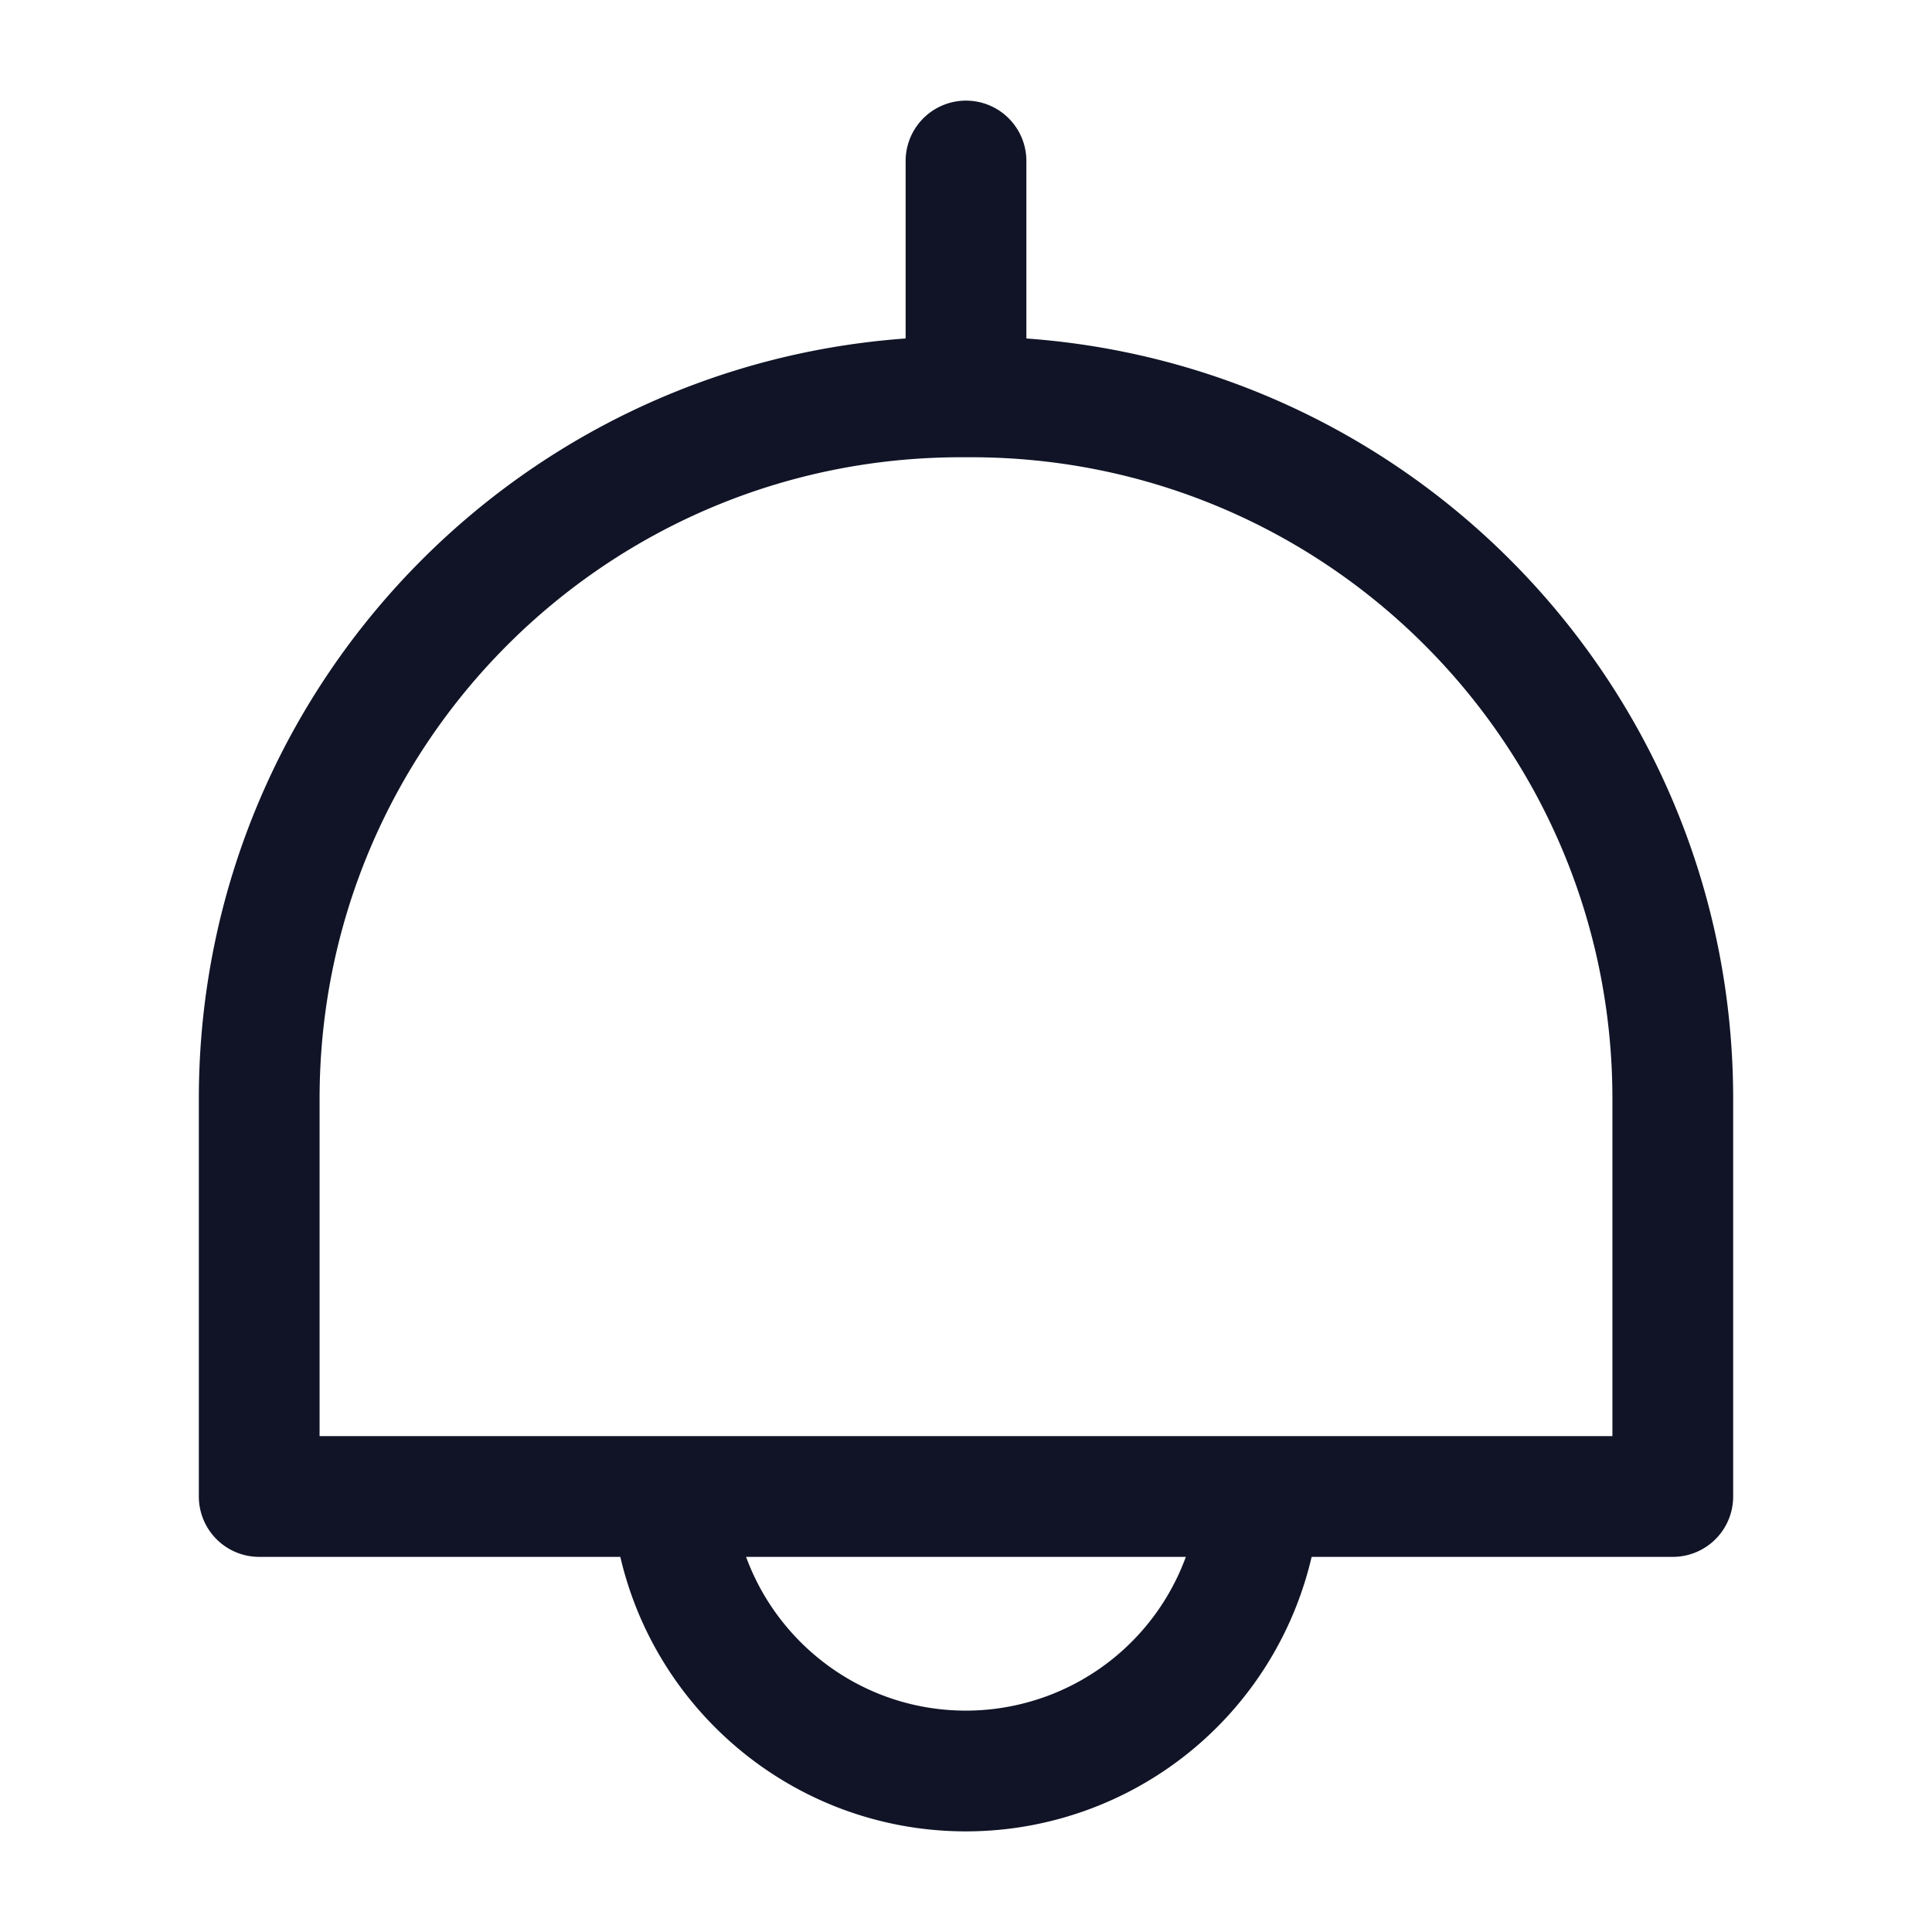 <svg xmlns="http://www.w3.org/2000/svg" width="24" height="24" fill="none"><path stroke="#101426" stroke-linecap="round" stroke-linejoin="round" stroke-width="1.5" d="M20.78 13.65v4.94H3.22v-4.94c0-4.82 3.9-8.72 8.72-8.72h.12c4.82 0 8.72 3.9 8.72 8.72ZM12 2v2.93m3.65 13.66A3.661 3.661 0 0 1 12 22c-1.93 0-3.52-1.5-3.65-3.41h7.3Z"/></svg>
